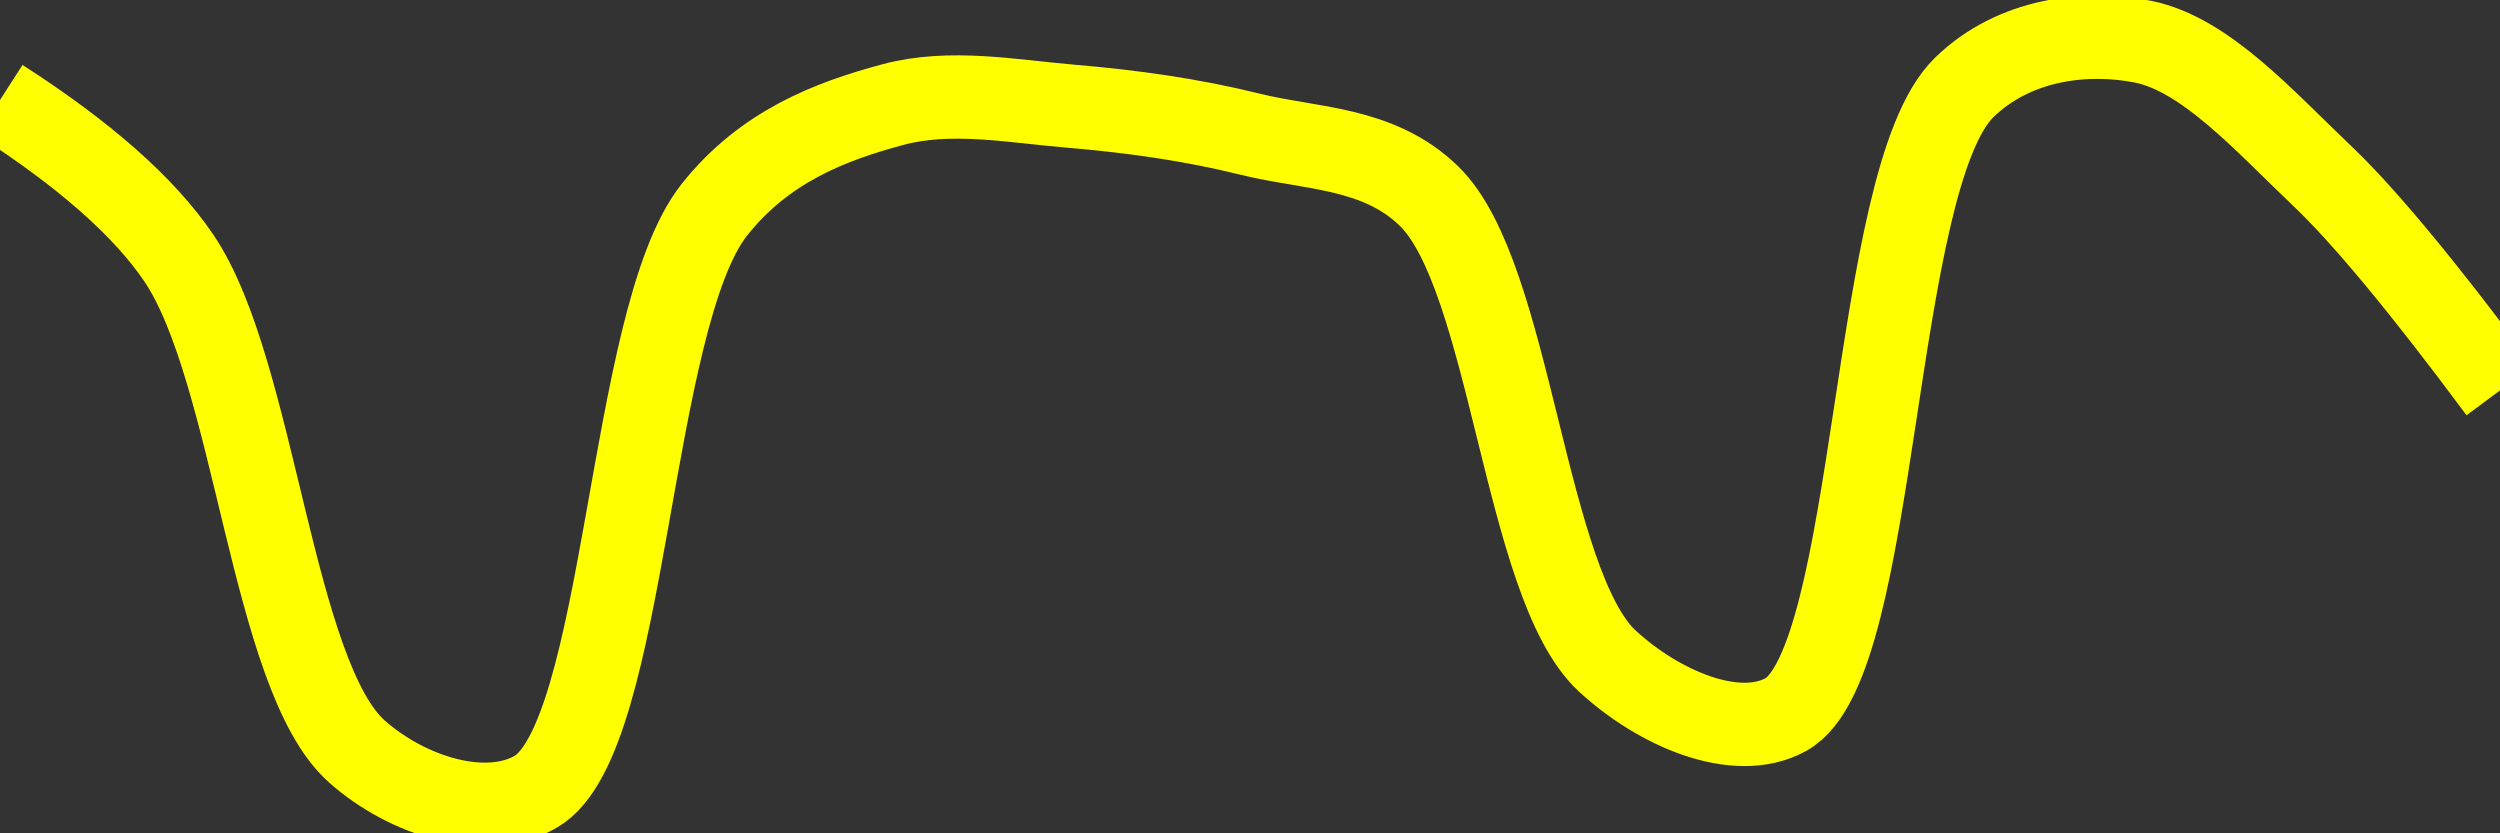 <svg class="main-svg" xmlns="http://www.w3.org/2000/svg" xmlns:xlink="http://www.w3.org/1999/xlink" width="60" height="20" style="" viewBox="0 0 60 20"><rect x="0" y="0" width="60" height="20" fill="#333333" stroke="none"/><rect x="0" y="0" width="60" height="20" style="fill: rgb(0, 0, 0); fill-opacity: 0;"/><defs id="defs-201735"><g class="clips"><clipPath id="clip201735xyplot" class="plotclip"><rect width="60" height="20"/></clipPath><clipPath class="axesclip" id="clip201735x"><rect x="0" y="0" width="60" height="20"/></clipPath><clipPath class="axesclip" id="clip201735y"><rect x="0" y="0" width="60" height="20"/></clipPath><clipPath class="axesclip" id="clip201735xy"><rect x="0" y="0" width="60" height="20"/></clipPath></g><g class="gradients"/><g class="patterns"/></defs><g class="bglayer"><rect class="bg" x="0" y="0" width="60" height="20" style="fill: rgb(0, 0, 0); fill-opacity: 0; stroke-width: 0;"/></g><g class="layer-below"><g class="imagelayer"/><g class="shapelayer"/></g><g class="cartesianlayer"><g class="subplot xy"><g class="layer-subplot"><g class="shapelayer"/><g class="imagelayer"/></g><g class="minor-gridlayer"><g class="x"/><g class="y"/></g><g class="gridlayer"><g class="x"/><g class="y"/></g><g class="zerolinelayer"/><g class="layer-between"><g class="shapelayer"/><g class="imagelayer"/></g><path class="xlines-below"/><path class="ylines-below"/><g class="overlines-below"/><g class="xaxislayer-below"/><g class="yaxislayer-below"/><g class="overaxes-below"/><g class="overplot"><g class="xy" transform="" clip-path="url(#clip201735xyplot)"><g class="scatterlayer mlayer"><g class="trace scatter trace9aacfd" style="stroke-miterlimit: 2; opacity: 1;"><g class="fills"/><g class="errorbars"/><g class="lines"><path class="js-line" d="M0,2.4Q3.05,4.36 4.29,6.19C6.13,8.9 6.52,16.23 8.57,18.04C9.78,19.11 11.66,19.7 12.86,19C15.05,17.73 15.07,7.67 17.14,5.04C18.35,3.51 19.94,2.91 21.43,2.51C22.81,2.14 24.29,2.43 25.71,2.55C27.14,2.67 28.59,2.87 30,3.22C31.45,3.58 33.07,3.52 34.29,4.7C36.27,6.61 36.58,14.01 38.57,15.86C39.79,16.99 41.66,17.81 42.86,17.15C45.1,15.92 44.89,4.29 47.14,2.1C48.34,0.93 50.06,0.73 51.43,1C52.93,1.3 54.35,2.91 55.71,4.2Q57.23,5.64 60,9.37" style="vector-effect: none; fill: none; stroke: rgb(255, 255, 0); stroke-opacity: 1; stroke-width: 2px; opacity: 1;"/></g><g class="points"/><g class="text"/></g></g></g></g><path class="xlines-above crisp" d="M0,0" style="fill: none;"/><path class="ylines-above crisp" d="M0,0" style="fill: none;"/><g class="overlines-above"/><g class="xaxislayer-above"/><g class="yaxislayer-above"/><g class="overaxes-above"/></g></g><g class="polarlayer"/><g class="smithlayer"/><g class="ternarylayer"/><g class="geolayer"/><g class="funnelarealayer"/><g class="pielayer"/><g class="iciclelayer"/><g class="treemaplayer"/><g class="sunburstlayer"/><g class="glimages"/><defs id="topdefs-201735"><g class="clips"/></defs><g class="layer-above"><g class="imagelayer"/><g class="shapelayer"/></g><g class="infolayer"><g class="g-gtitle"/></g></svg>